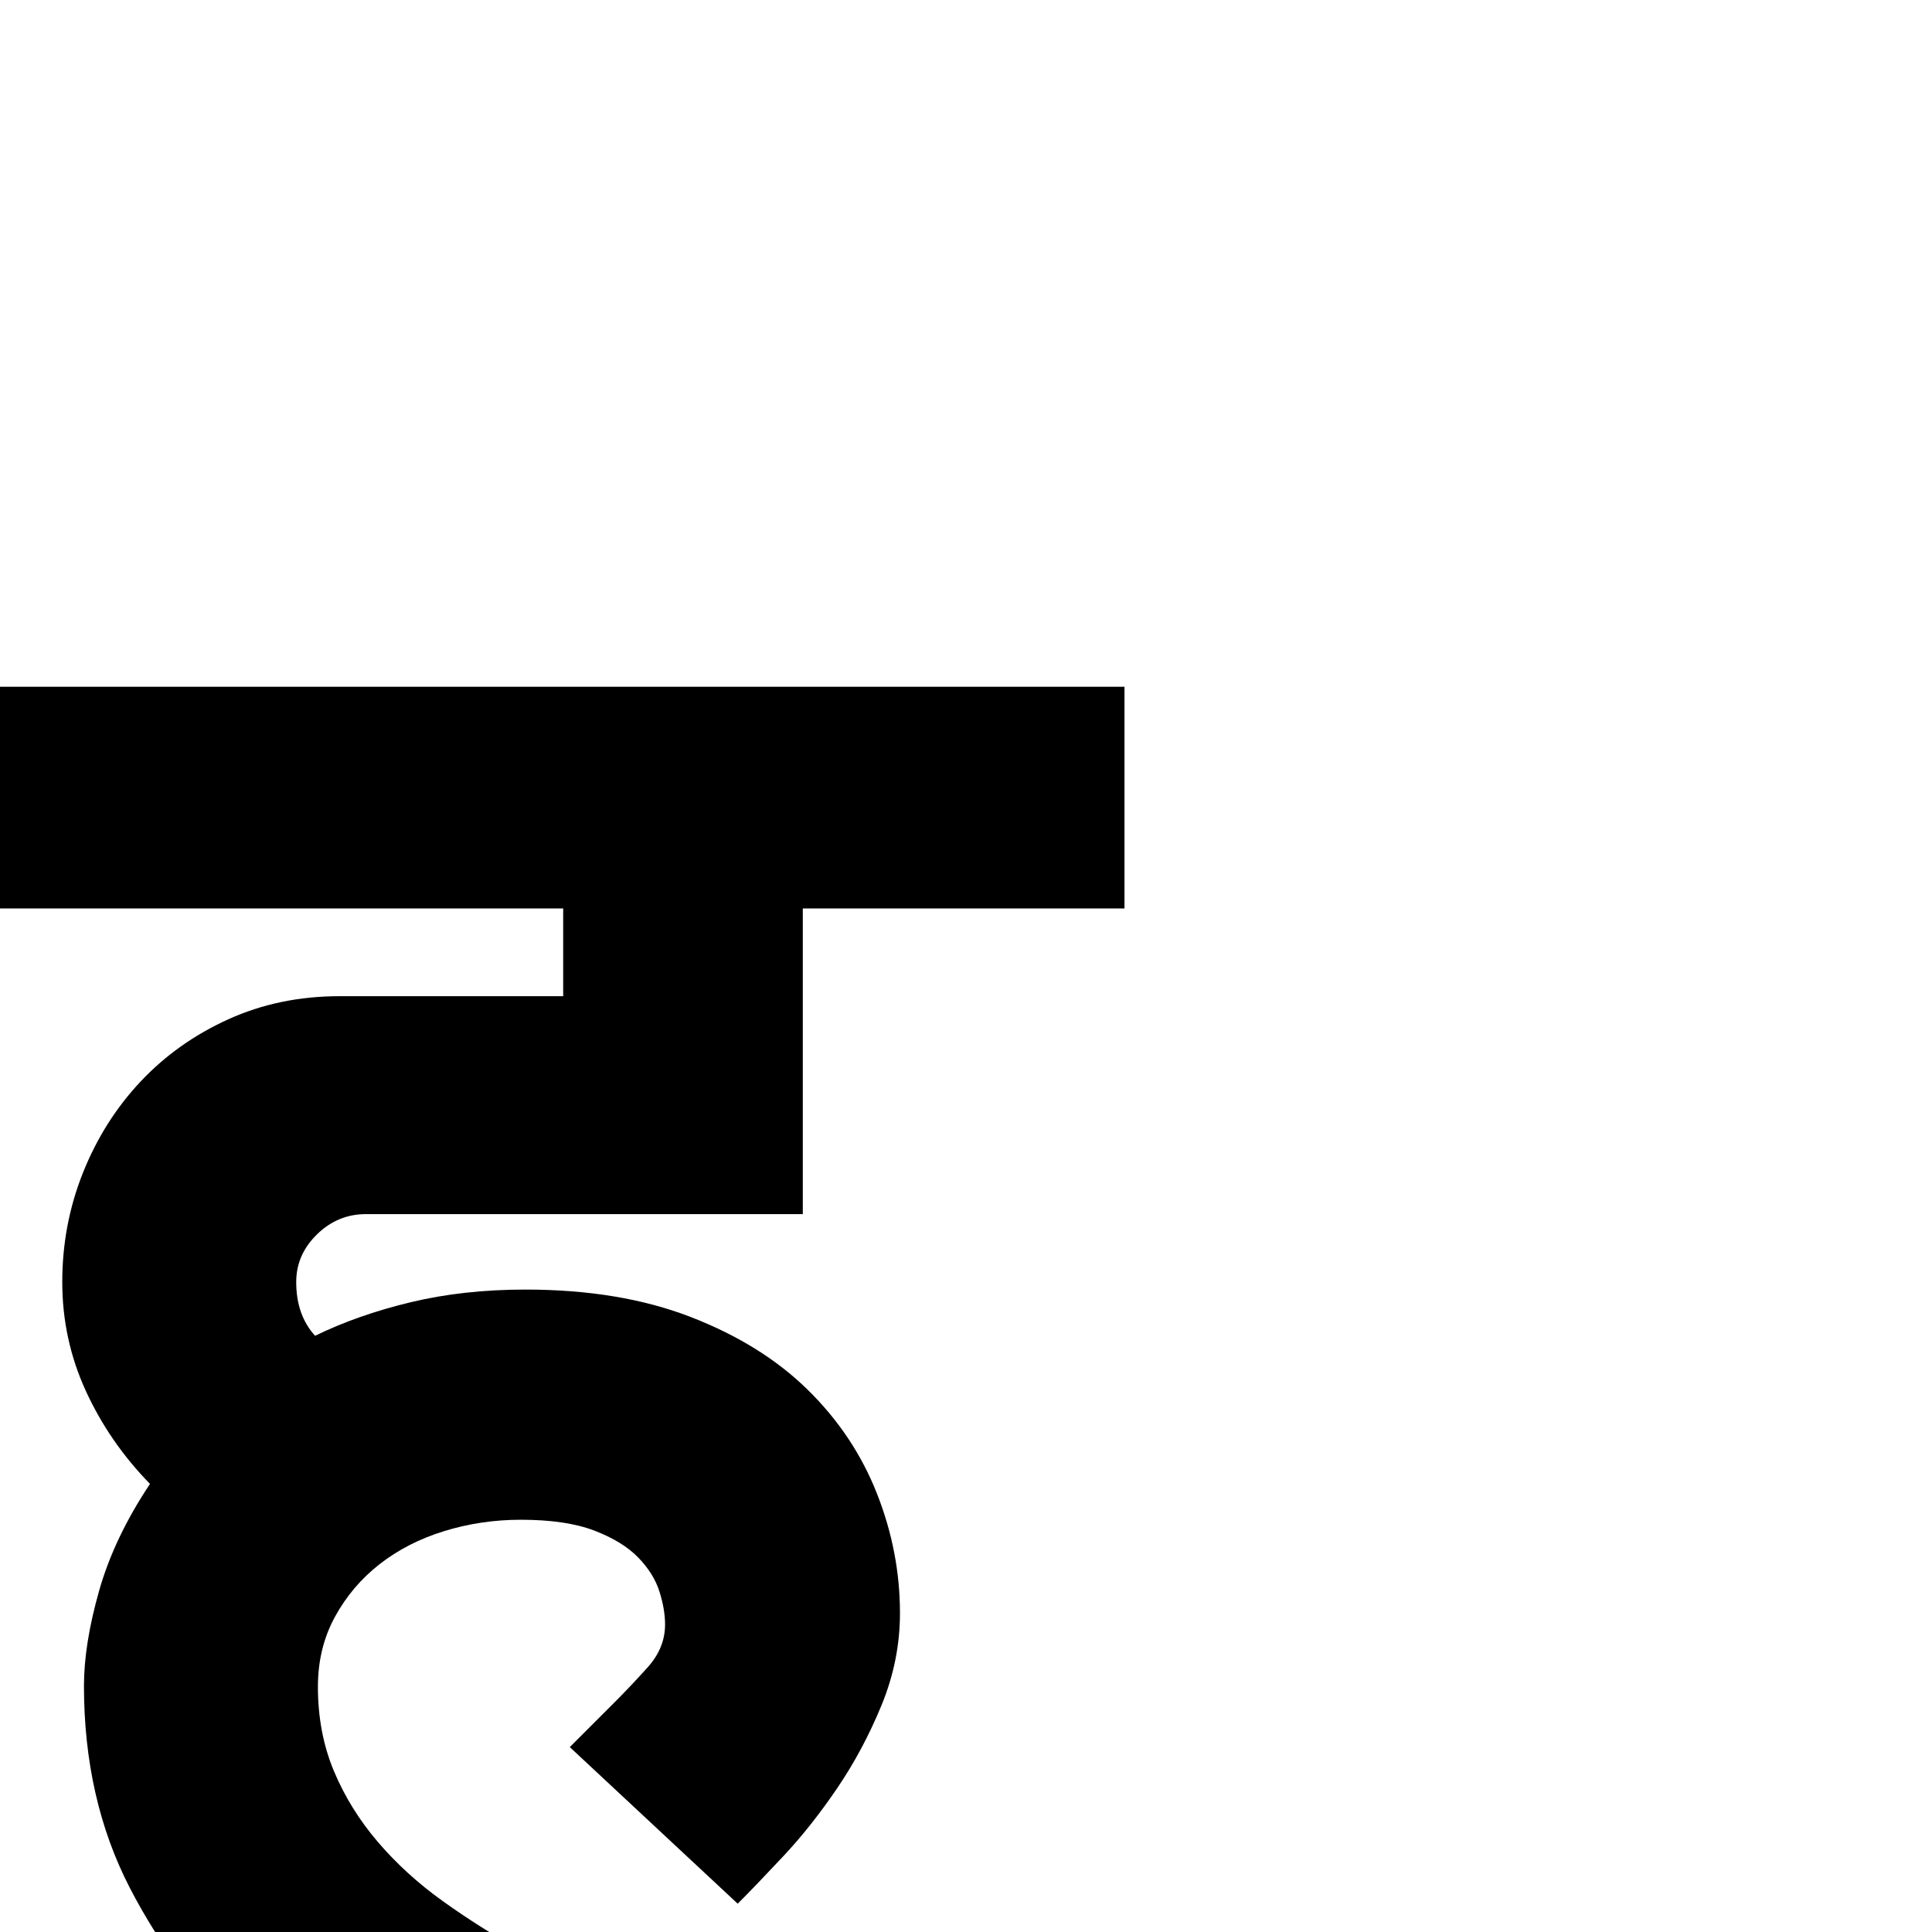 <?xml version="1.0" standalone="no"?>
<!DOCTYPE svg PUBLIC "-//W3C//DTD SVG 1.1//EN" "http://www.w3.org/Graphics/SVG/1.1/DTD/svg11.dtd" >
<svg viewBox="0 -410 2048 2048">
  <g transform="matrix(1 0 0 -1 0 1638)">
   <path fill="currentColor"
d="M1192 1085h-341v-324h-463q-30 0 -52 -21.5t-22 -50.5q0 -35 20 -57q45 22 101 35.5t122 13.5q100 0 175 -29t124 -77t73.5 -110t24.5 -127q0 -50 -19.5 -97.5t-47 -88t-57 -72t-48.5 -50.5l-178 166l48 48q16 16 34.5 36.5t18.5 45.5q0 16 -6 35t-22.5 36t-46.5 28.5
t-78 11.5q-42 0 -81 -12t-68.5 -35t-47.5 -56t-18 -74q0 -49 17 -89.5t46.5 -75t68.5 -62.5t82 -52t88 -45t87 -39l-114 -202q-89 25 -181.5 72t-168.5 116.5t-124.5 163.5t-48.5 214q0 44 16 100.5t54 113.5q-43 44 -68 98.5t-25 115.5t22 116t61 96.5t93 66t118 24.5h237
v93h-597v235h1192v-235z" />
  </g>

</svg>
